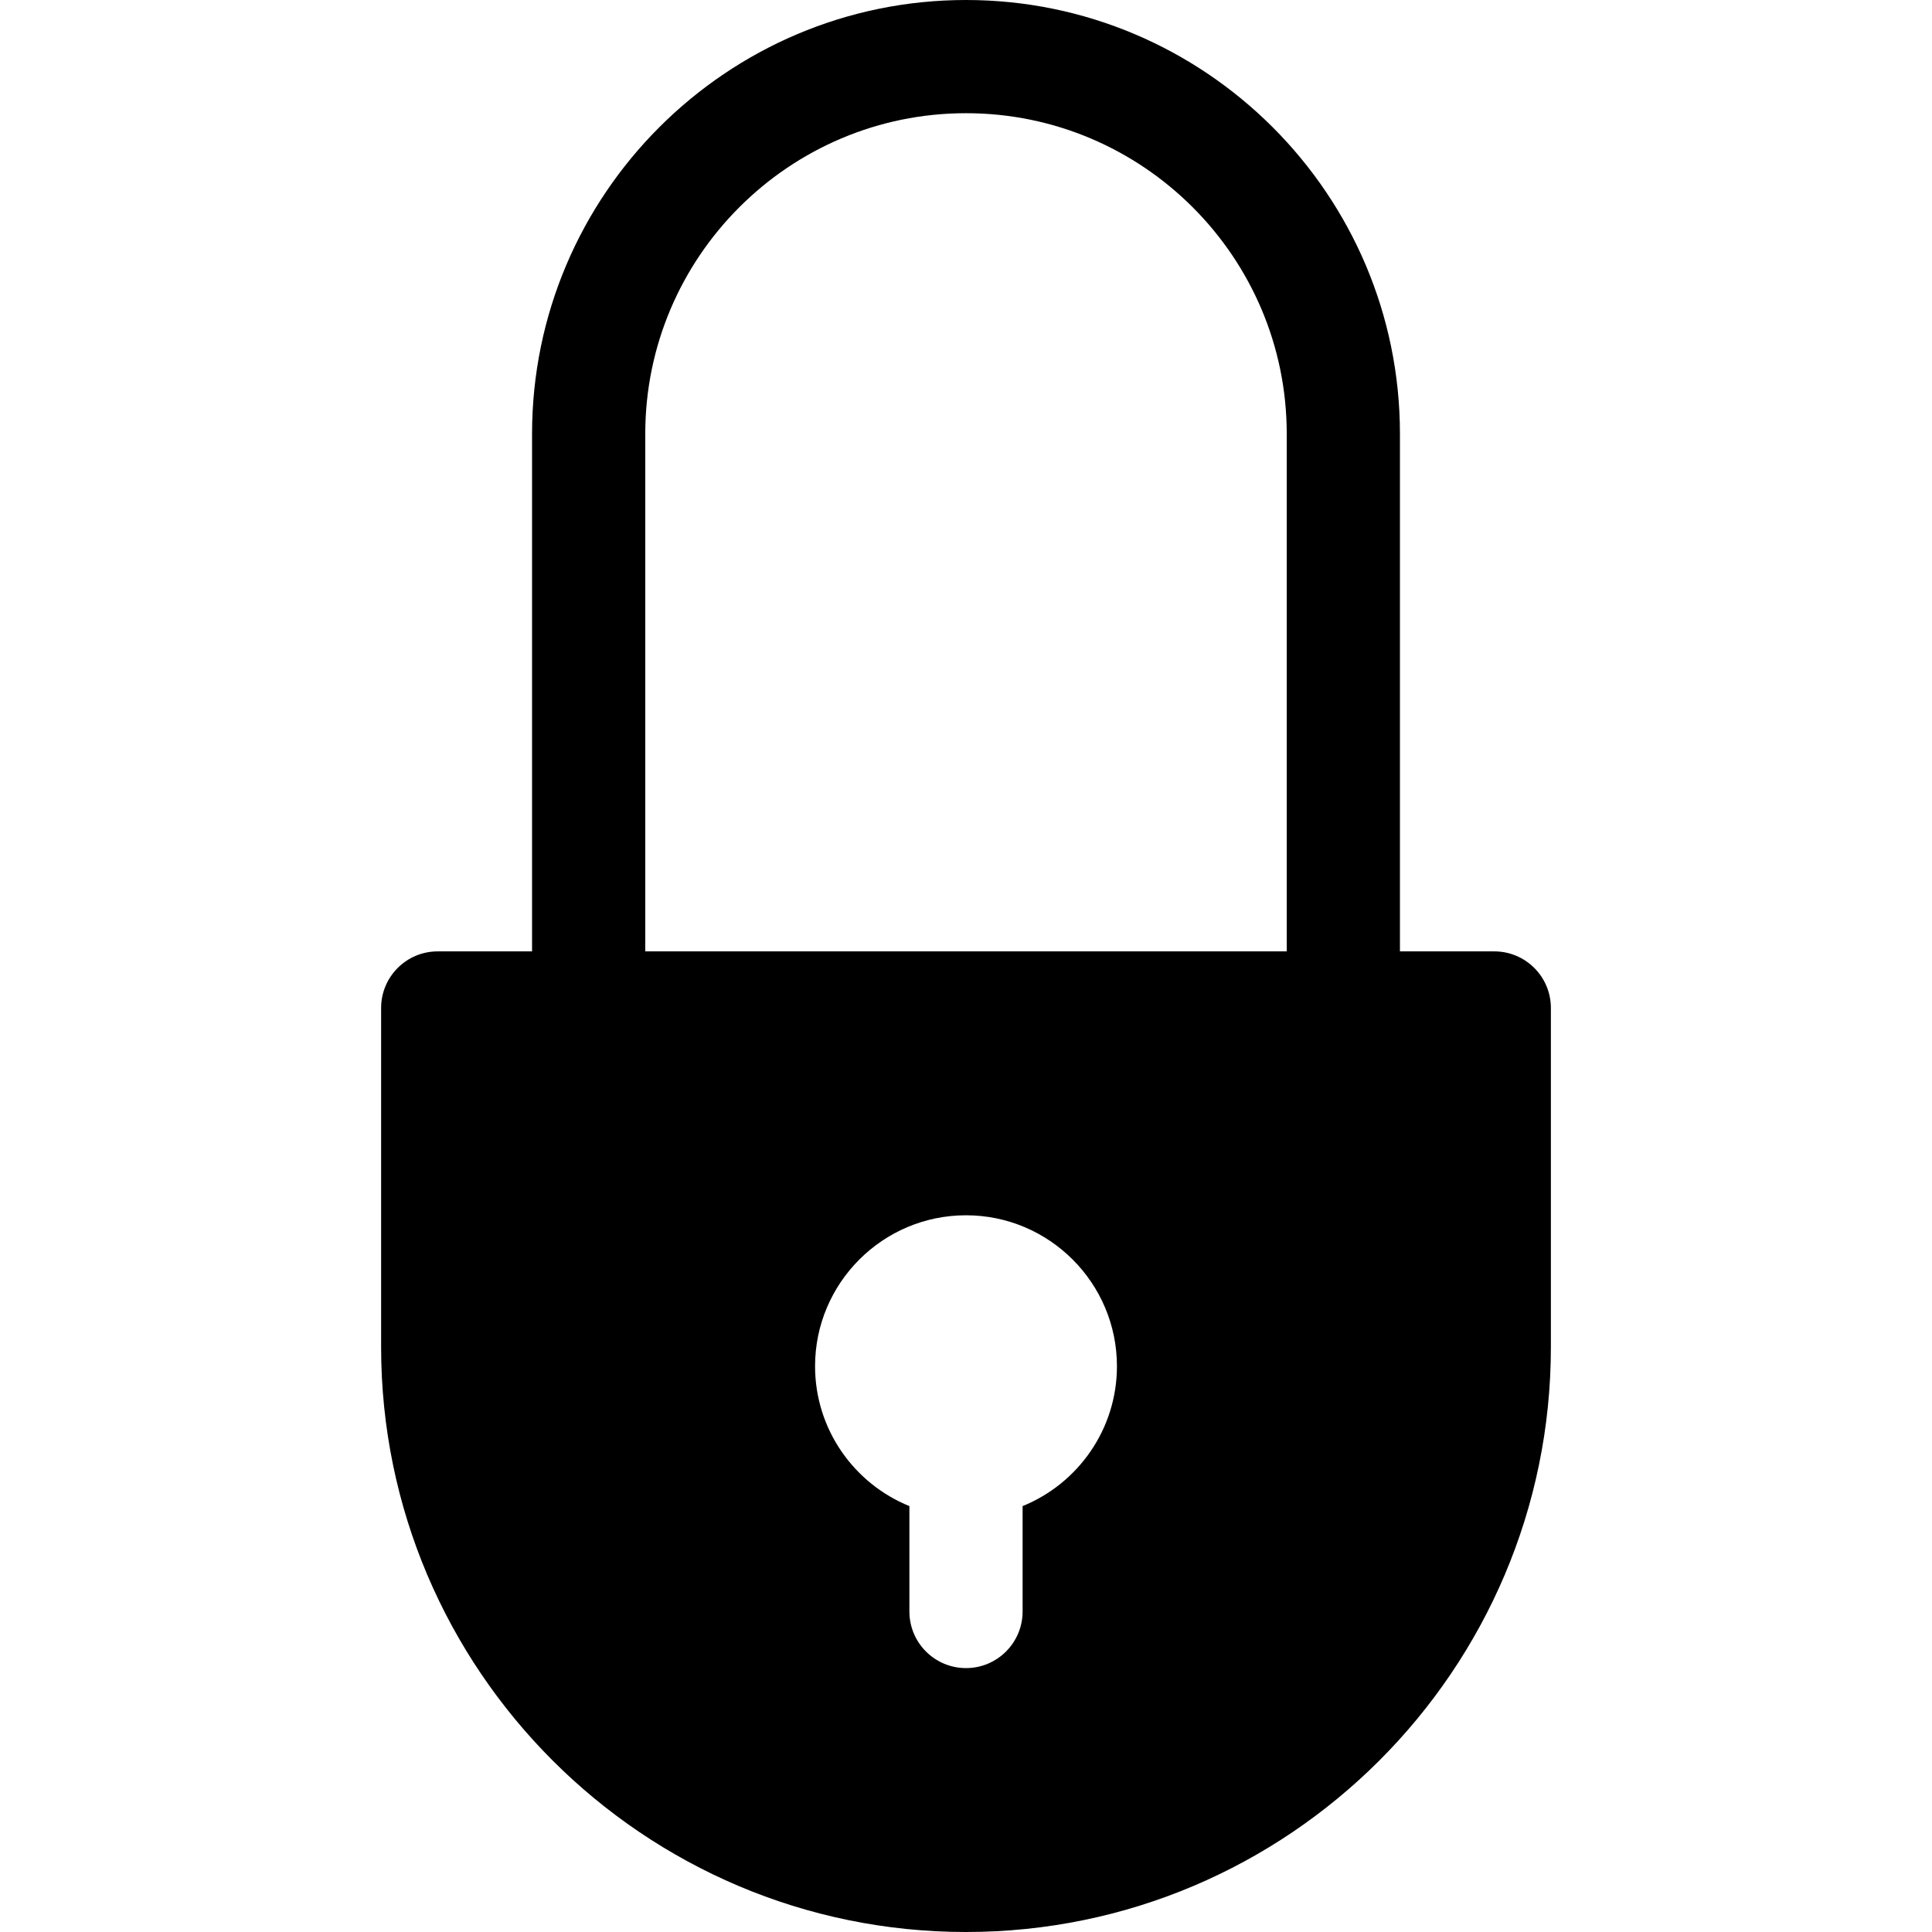 <?xml version="1.0" encoding="iso-8859-1"?>
<!-- Generator: Adobe Illustrator 19.0.0, SVG Export Plug-In . SVG Version: 6.00 Build 0)  -->
<svg xmlns="http://www.w3.org/2000/svg" xmlns:xlink="http://www.w3.org/1999/xlink" version="1.1" id="Layer_1" x="0px" y="0px" viewBox="0 0 512 512" style="enable-background:new 0 0 512 512;" xml:space="preserve">
<g>
	<g>
		<path d="M396,252.125h-25V115C371,51.589,319.411,0,256,0S141,51.589,141,115v137.125h-25c-8.284,0-15,6.716-15,15V357    c0,85.467,69.533,155,155,155s155-69.533,155-155v-89.875C411,258.84,404.284,252.125,396,252.125z M271,399.133v27.929    c0,8.284-6.716,15-15,15s-15-6.716-15-15v-27.929c-14.643-5.947-25-20.318-25-37.071c0-22.056,17.944-40,40-40    c22.056,0,40,17.944,40,40C296,378.815,285.643,393.186,271,399.133z M341,252.125H171V115c0-46.869,38.131-85,85-85    s85,38.131,85,85V252.125z"/>
	</g>
</g>
<g>
</g>
<g>
</g>
<g>
</g>
<g>
</g>
<g>
</g>
<g>
</g>
<g>
</g>
<g>
</g>
<g>
</g>
<g>
</g>
<g>
</g>
<g>
</g>
<g>
</g>
<g>
</g>
<g>
</g>
</svg>
